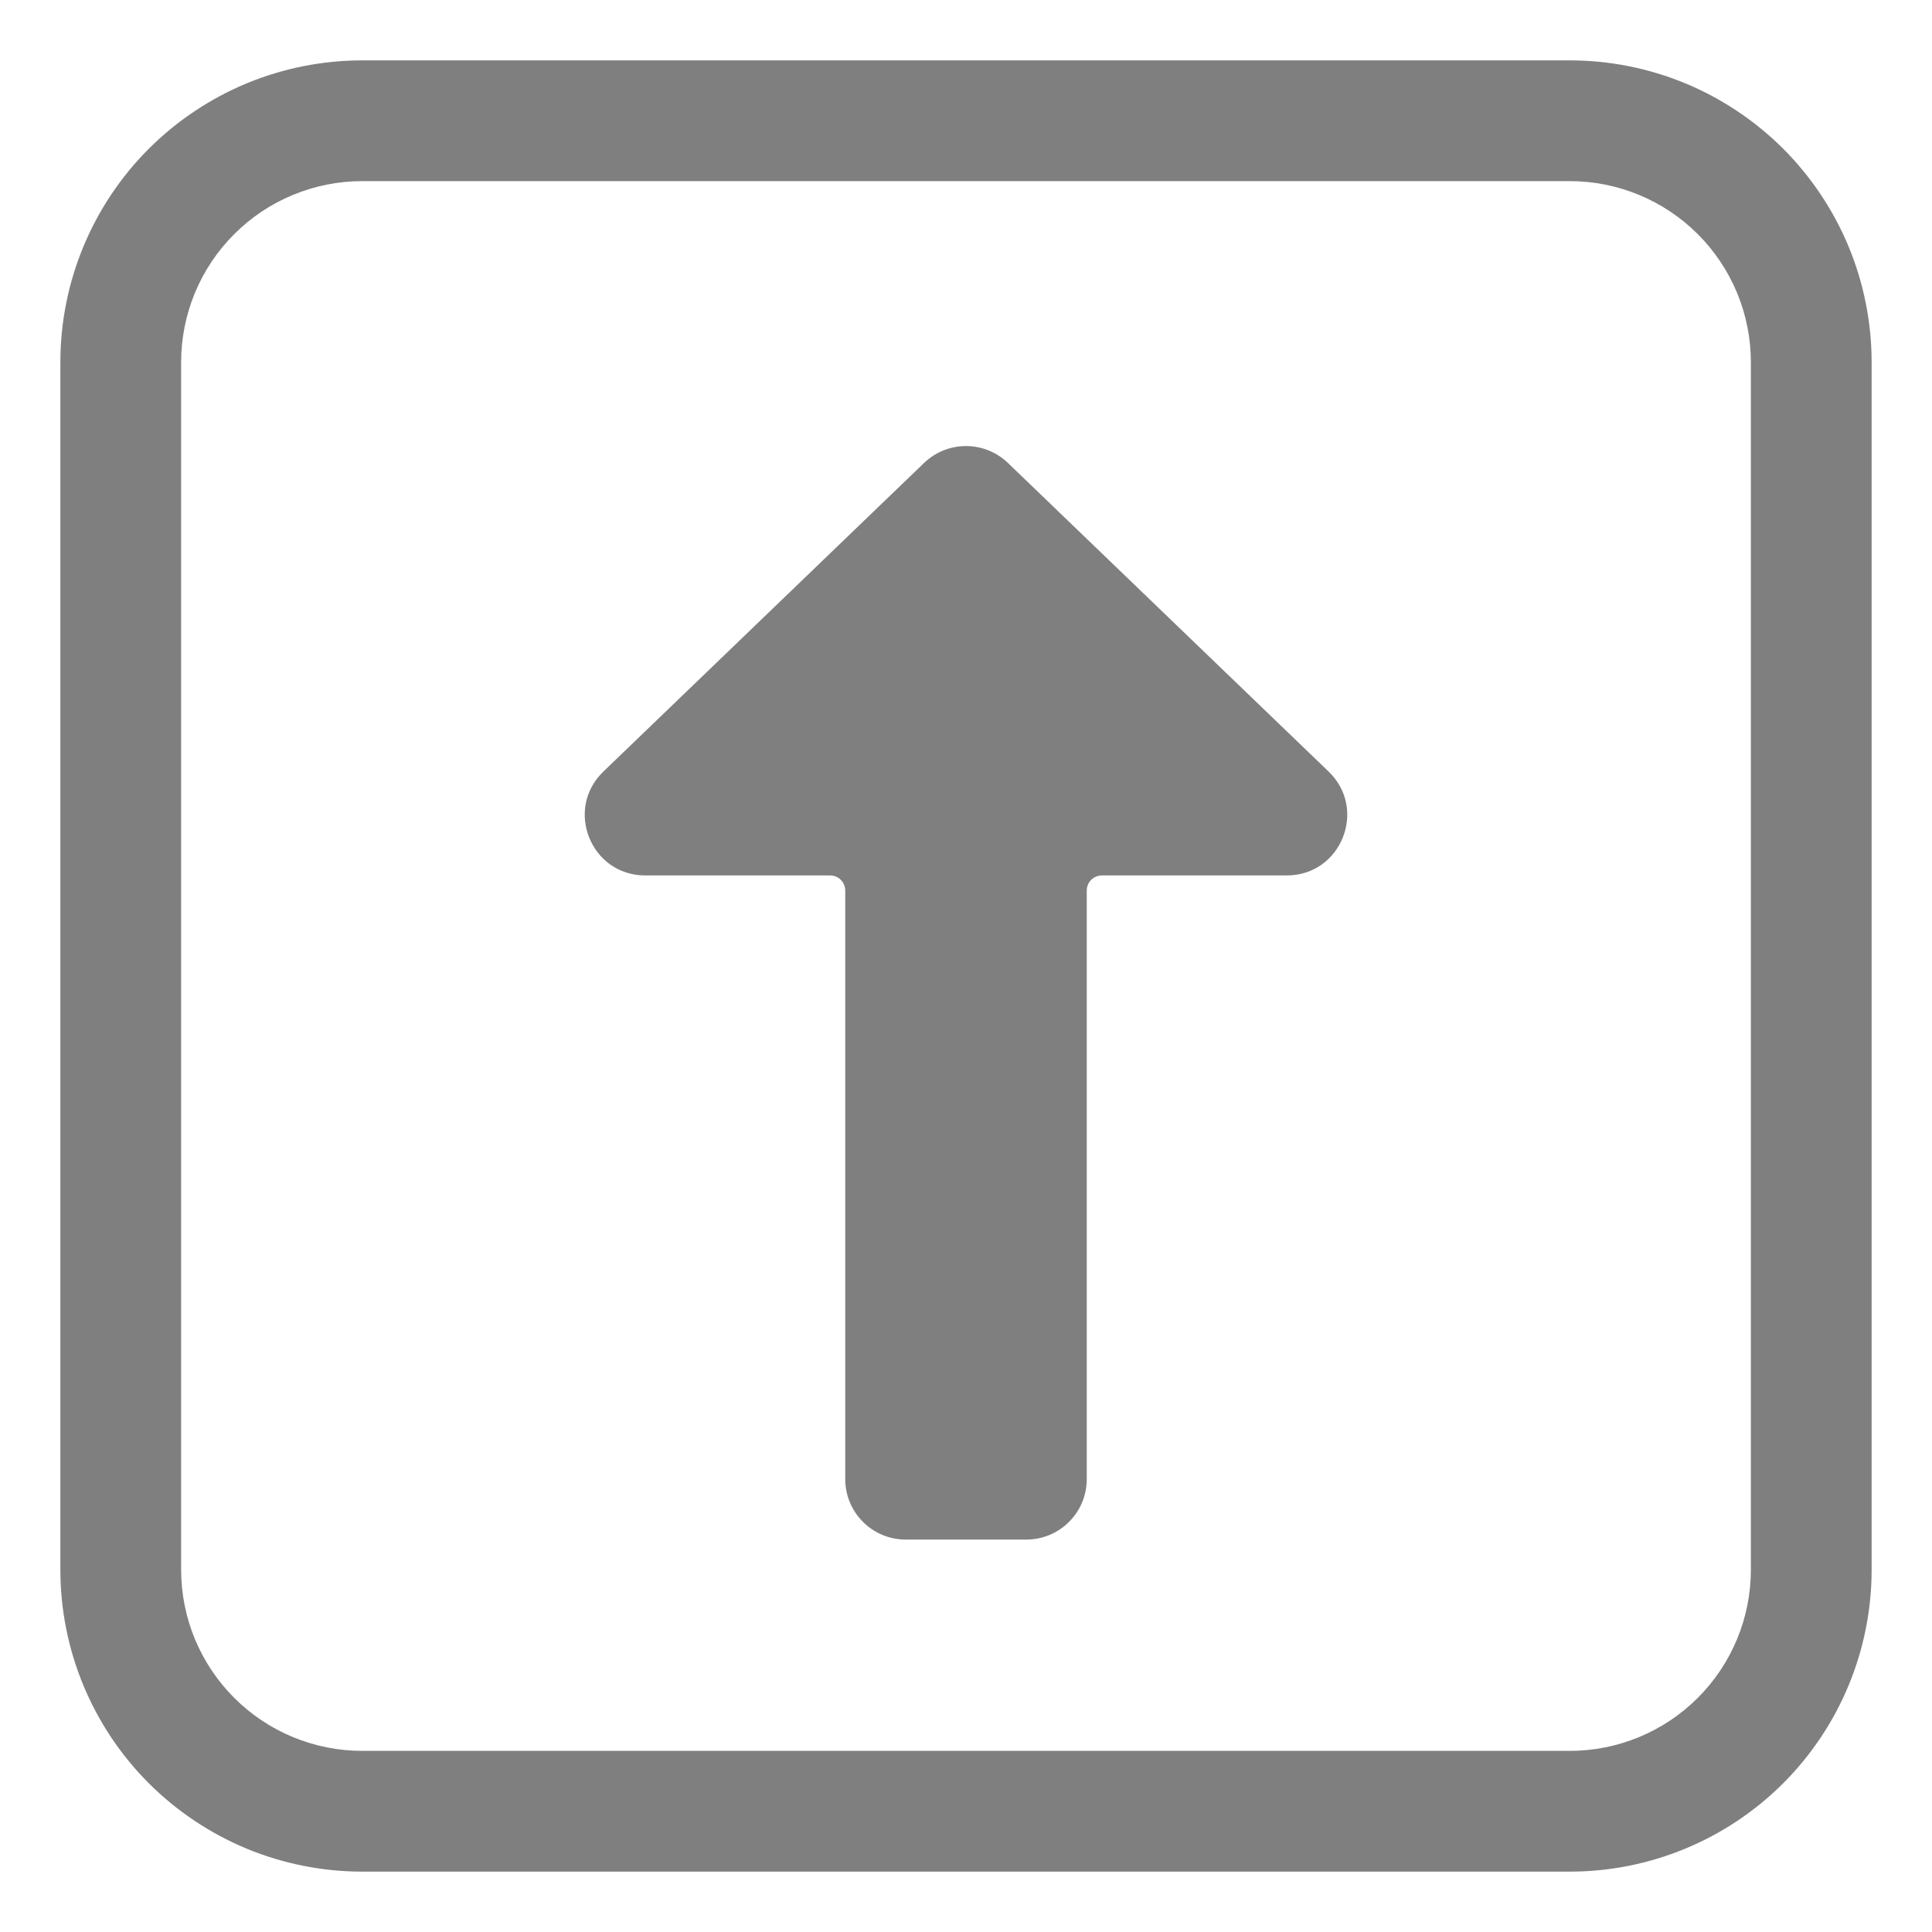 <svg width="24" height="24" viewBox="0 0 24 24" fill="none" xmlns="http://www.w3.org/2000/svg">
<g opacity="0.5" clip-path="url(#clip0_2_14)">
<path d="M12.52 5.75C12.38 5.616 12.194 5.541 12 5.541C11.806 5.541 11.62 5.616 11.48 5.75L7.495 9.585C7.009 10.053 7.34 10.875 8.015 10.875H10.312C10.362 10.875 10.41 10.895 10.445 10.93C10.48 10.965 10.5 11.013 10.5 11.062V18.375C10.5 18.574 10.579 18.765 10.72 18.905C10.86 19.046 11.051 19.125 11.25 19.125H12.75C12.949 19.125 13.14 19.046 13.28 18.905C13.421 18.765 13.5 18.574 13.5 18.375V11.062C13.5 11.013 13.52 10.965 13.555 10.93C13.59 10.895 13.638 10.875 13.688 10.875H15.985C16.66 10.875 16.991 10.053 16.505 9.585L12.52 5.75Z" fill="black"/>
<path d="M4.5 0.75C4.008 0.75 3.52 0.847 3.065 1.035C2.61 1.224 2.197 1.5 1.848 1.848C1.145 2.552 0.75 3.505 0.75 4.5V19.5C0.75 20.495 1.145 21.448 1.848 22.152C2.197 22.5 2.61 22.776 3.065 22.965C3.52 23.153 4.008 23.25 4.5 23.25H19.5C20.495 23.25 21.448 22.855 22.152 22.152C22.855 21.448 23.25 20.495 23.25 19.5V4.5C23.25 4.008 23.153 3.52 22.965 3.065C22.776 2.61 22.5 2.197 22.152 1.848C21.803 1.5 21.39 1.224 20.935 1.035C20.48 0.847 19.992 0.75 19.5 0.75H4.5ZM2.25 4.5C2.25 3.903 2.487 3.331 2.909 2.909C3.331 2.487 3.903 2.25 4.5 2.25H19.5C20.097 2.25 20.669 2.487 21.091 2.909C21.513 3.331 21.75 3.903 21.75 4.5V19.5C21.75 20.097 21.513 20.669 21.091 21.091C20.669 21.513 20.097 21.75 19.5 21.75H4.5C3.903 21.75 3.331 21.513 2.909 21.091C2.487 20.669 2.25 20.097 2.25 19.5V4.5Z" fill="black"/>
</g>
<defs>
<clipPath id="clip0_2_14">
<rect width="24" height="24" fill="white"/>
</clipPath>
</defs>
</svg>
